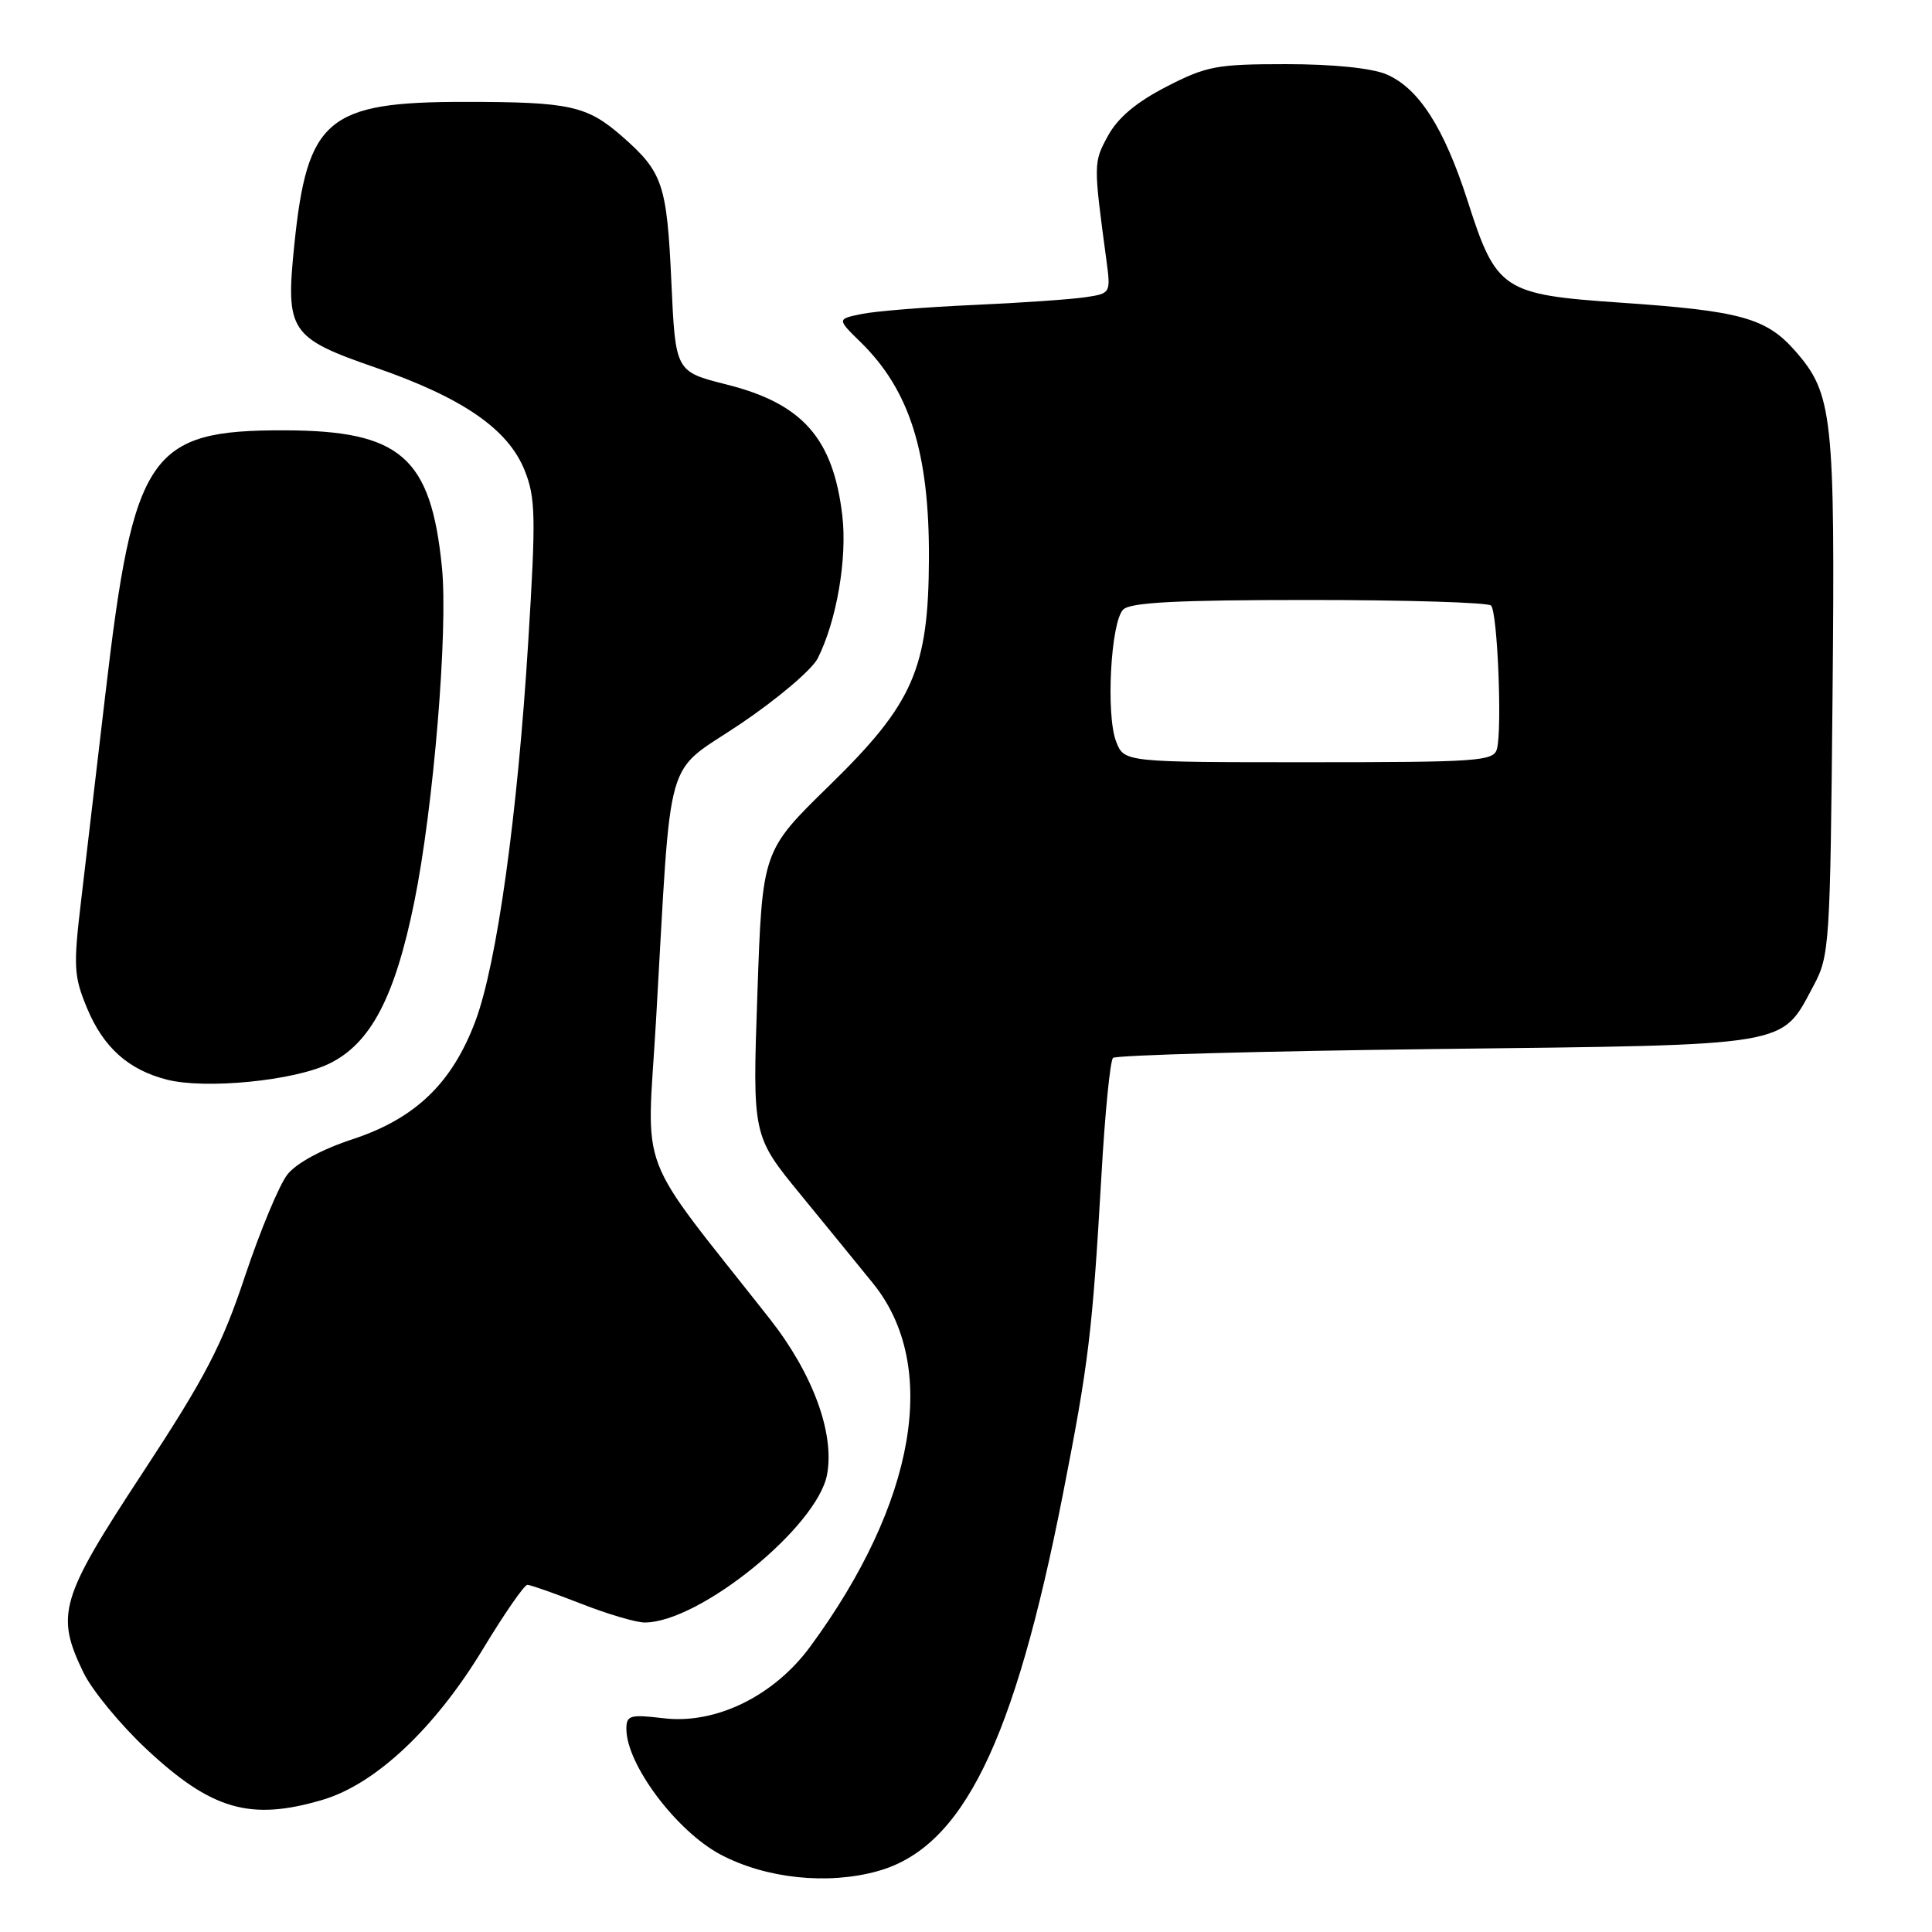 <?xml version="1.0" encoding="UTF-8" standalone="no"?>
<!DOCTYPE svg PUBLIC "-//W3C//DTD SVG 1.1//EN" "http://www.w3.org/Graphics/SVG/1.1/DTD/svg11.dtd" >
<svg xmlns="http://www.w3.org/2000/svg" xmlns:xlink="http://www.w3.org/1999/xlink" version="1.1" viewBox="0 0 256 256">
 <g >
 <path fill="currentColor"
d=" M 116.28 247.94 C 127.55 244.81 134.37 230.95 140.84 198.00 C 144.27 180.53 144.74 176.57 145.95 155.68 C 146.41 147.54 147.10 140.56 147.48 140.18 C 147.86 139.81 167.14 139.28 190.33 139.00 C 237.83 138.44 235.94 138.75 240.31 130.60 C 242.42 126.65 242.51 125.27 242.82 92.36 C 243.17 55.07 242.86 52.18 237.87 46.50 C 234.03 42.13 230.65 41.19 214.68 40.10 C 199.10 39.03 198.26 38.47 194.46 26.60 C 191.34 16.90 187.97 11.65 183.68 9.84 C 181.73 9.02 176.60 8.50 170.43 8.50 C 161.19 8.50 159.87 8.75 154.53 11.50 C 150.54 13.56 148.12 15.60 146.81 18.00 C 144.88 21.53 144.88 21.67 146.60 34.44 C 147.19 38.85 147.17 38.88 143.85 39.38 C 142.01 39.66 135.32 40.13 129.00 40.41 C 122.67 40.69 116.01 41.23 114.20 41.60 C 110.90 42.27 110.90 42.27 114.03 45.33 C 120.53 51.69 123.14 59.94 123.09 73.98 C 123.03 88.64 121.03 93.22 109.85 104.13 C 101.01 112.76 101.01 112.76 100.36 131.63 C 99.70 150.50 99.70 150.50 106.10 158.31 C 109.62 162.61 113.93 167.89 115.67 170.04 C 124.51 180.94 121.38 199.10 107.37 218.17 C 102.57 224.72 94.86 228.50 87.96 227.68 C 83.47 227.15 83.00 227.28 83.00 229.10 C 83.00 233.80 89.66 242.67 95.50 245.75 C 101.50 248.92 109.66 249.78 116.28 247.94 Z  M 42.76 238.48 C 49.80 236.39 57.68 228.96 64.05 218.41 C 66.85 213.79 69.47 210.00 69.88 210.00 C 70.29 210.00 73.49 211.13 77.00 212.50 C 80.51 213.88 84.31 215.00 85.44 214.99 C 92.72 214.96 108.29 202.32 109.59 195.39 C 110.61 189.91 107.70 182.00 101.98 174.73 C 84.04 151.95 85.70 156.28 86.92 135.32 C 89.03 98.74 87.88 102.80 98.07 95.95 C 102.96 92.66 107.59 88.74 108.35 87.24 C 110.85 82.29 112.28 74.01 111.61 68.31 C 110.40 58.07 106.34 53.47 96.24 50.94 C 89.50 49.24 89.50 49.24 88.96 37.37 C 88.37 24.43 87.82 22.81 82.52 18.15 C 77.78 13.99 75.58 13.50 61.50 13.50 C 43.38 13.50 40.71 15.74 39.00 32.42 C 37.82 43.92 38.37 44.76 49.80 48.72 C 61.33 52.72 67.33 56.86 69.52 62.33 C 70.97 65.97 71.02 68.41 70.00 84.95 C 68.58 108.02 65.84 127.71 62.99 135.31 C 59.91 143.52 55.05 148.20 46.76 150.94 C 42.64 152.29 39.27 154.12 38.08 155.63 C 37.01 156.99 34.49 163.04 32.47 169.08 C 29.40 178.30 27.23 182.46 18.91 195.14 C 7.94 211.84 7.33 213.91 11.06 221.63 C 12.20 223.97 15.94 228.52 19.39 231.75 C 28.04 239.84 33.18 241.32 42.76 238.48 Z  M 43.60 140.95 C 49.10 138.29 52.32 132.18 54.90 119.49 C 57.45 106.93 59.39 83.49 58.56 75.18 C 57.10 60.56 53.09 57.06 37.72 57.02 C 19.76 56.98 17.70 60.01 13.96 92.00 C 12.83 101.62 11.39 113.87 10.76 119.22 C 9.70 128.13 9.77 129.33 11.55 133.62 C 13.71 138.80 17.03 141.76 22.12 143.06 C 27.24 144.36 38.93 143.21 43.60 140.95 Z  M 147.89 98.25 C 146.52 94.70 147.18 82.42 148.83 80.77 C 149.79 79.82 155.93 79.50 173.47 79.50 C 186.32 79.50 197.17 79.83 197.57 80.24 C 198.43 81.09 199.06 96.67 198.35 99.25 C 197.91 100.86 195.85 101.00 173.41 101.00 C 148.95 101.00 148.95 101.00 147.89 98.25 Z "/>
</g>
</svg>